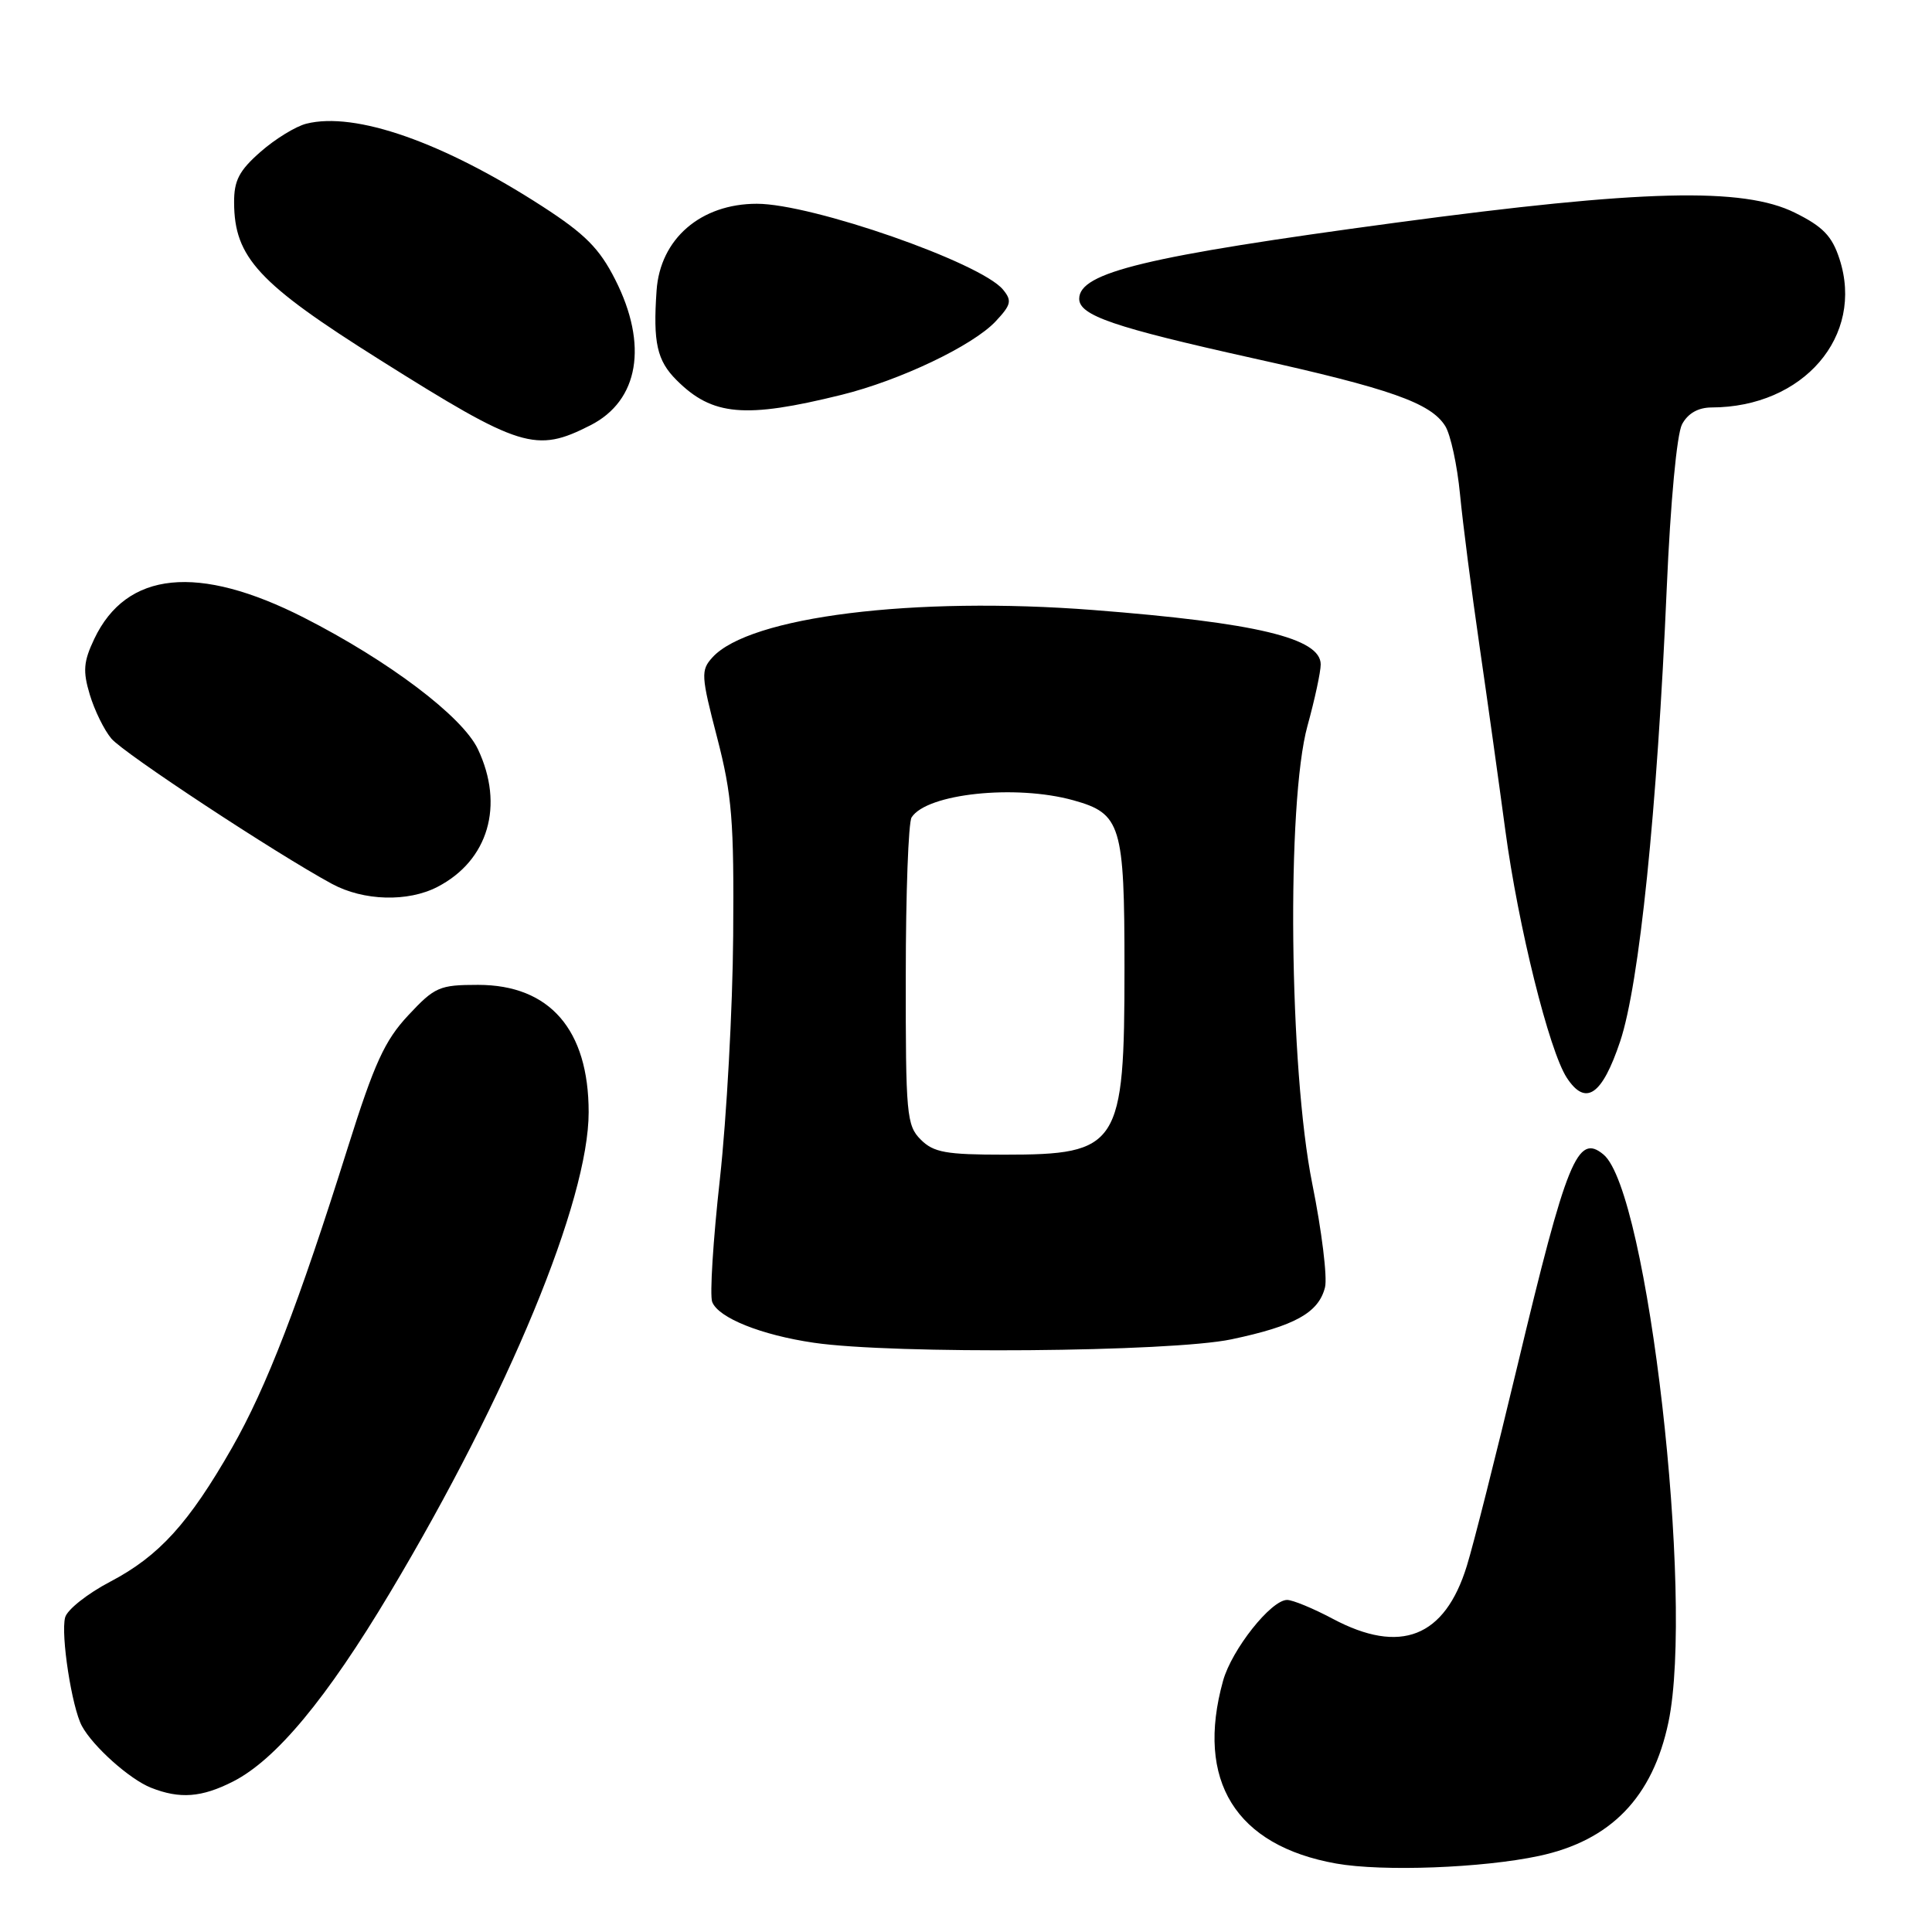 <?xml version="1.0" encoding="UTF-8" standalone="no"?>
<!DOCTYPE svg PUBLIC "-//W3C//DTD SVG 1.1//EN" "http://www.w3.org/Graphics/SVG/1.1/DTD/svg11.dtd" >
<svg xmlns="http://www.w3.org/2000/svg" xmlns:xlink="http://www.w3.org/1999/xlink" version="1.1" viewBox="0 0 256 256">
 <g >
 <path fill="currentColor"
d=" M 203.93 245.92 C 213.45 243.88 218.99 238.15 221.08 228.19 C 224.51 211.78 218.34 157.85 212.47 152.98 C 209.03 150.12 207.61 153.61 201.06 181.00 C 198.23 192.82 195.22 204.75 194.36 207.50 C 191.44 216.96 185.57 219.27 176.60 214.50 C 174.01 213.12 171.29 212.00 170.55 212.00 C 168.42 212.00 163.21 218.58 162.06 222.72 C 158.39 235.95 163.72 244.56 177.06 246.93 C 183.21 248.02 196.45 247.52 203.93 245.92 Z  M 30.90 236.05 C 36.58 233.15 43.29 225.07 51.68 211.03 C 67.38 184.76 78.00 159.06 78.00 147.37 C 78.00 136.44 72.84 130.50 63.35 130.50 C 58.22 130.50 57.61 130.77 54.09 134.54 C 50.97 137.88 49.60 140.89 46.09 152.04 C 39.58 172.76 35.32 183.82 30.74 191.84 C 25.01 201.86 21.07 206.19 14.61 209.58 C 11.59 211.16 8.89 213.30 8.63 214.32 C 8.03 216.61 9.52 226.24 10.85 228.70 C 12.32 231.42 17.18 235.76 20.00 236.88 C 23.83 238.40 26.72 238.18 30.90 236.05 Z  M 163.16 177.47 C 171.57 175.70 174.72 173.95 175.57 170.58 C 175.90 169.27 175.14 163.08 173.88 156.84 C 170.82 141.65 170.45 106.31 173.25 96.17 C 174.21 92.69 175.00 89.03 175.00 88.04 C 175.00 84.55 166.46 82.51 144.86 80.83 C 121.12 78.99 99.29 81.70 94.39 87.12 C 92.85 88.82 92.89 89.53 95.02 97.72 C 97.00 105.37 97.27 108.74 97.15 124.00 C 97.08 133.62 96.28 148.12 95.39 156.22 C 94.49 164.31 94.03 171.64 94.37 172.51 C 95.17 174.62 100.86 176.90 107.83 177.92 C 118.30 179.46 155.12 179.16 163.16 177.47 Z  M 214.68 137.99 C 217.22 130.39 219.58 107.41 220.85 77.97 C 221.35 66.46 222.19 57.52 222.88 56.22 C 223.66 54.77 225.01 54.00 226.79 53.99 C 238.95 53.97 247.08 44.53 243.74 34.31 C 242.76 31.28 241.54 30.02 237.84 28.19 C 230.98 24.78 217.59 25.12 184.92 29.51 C 151.86 33.96 143.00 36.09 143.00 39.59 C 143.00 41.80 147.56 43.36 166.00 47.46 C 184.23 51.50 189.58 53.39 191.50 56.45 C 192.21 57.58 193.09 61.65 193.46 65.50 C 193.83 69.35 194.99 78.35 196.03 85.50 C 197.07 92.65 198.61 103.67 199.46 110.00 C 201.17 122.74 205.27 139.23 207.61 142.81 C 210.11 146.63 212.28 145.15 214.68 137.99 Z  M 57.96 117.52 C 64.71 114.03 66.86 106.72 63.32 99.26 C 61.26 94.93 51.55 87.59 40.29 81.85 C 26.26 74.71 16.76 75.67 12.49 84.66 C 11.06 87.67 10.96 88.93 11.90 92.05 C 12.52 94.11 13.80 96.74 14.76 97.87 C 16.41 99.83 36.55 113.09 43.99 117.12 C 48.17 119.38 54.04 119.55 57.96 117.52 Z  M 78.24 56.35 C 84.65 53.09 85.91 45.70 81.52 37.05 C 79.43 32.92 77.53 31.01 71.89 27.36 C 58.72 18.84 47.08 14.76 40.59 16.39 C 39.19 16.74 36.45 18.42 34.52 20.12 C 31.69 22.60 31.00 23.92 31.02 26.85 C 31.05 34.12 34.25 37.57 50.30 47.66 C 69.01 59.43 70.99 60.04 78.24 56.35 Z  M 111.50 52.32 C 119.24 50.41 128.89 45.81 131.92 42.59 C 133.99 40.38 134.12 39.85 132.90 38.37 C 129.94 34.79 107.59 27.00 100.29 27.00 C 92.85 27.00 87.47 31.65 87.00 38.50 C 86.52 45.39 87.05 47.78 89.65 50.37 C 94.38 55.10 98.68 55.49 111.50 52.32 Z  M 122.00 151.00 C 120.13 149.13 120.00 147.68 120.02 129.25 C 120.02 118.39 120.37 108.97 120.79 108.31 C 122.79 105.16 134.55 103.91 142.22 106.04 C 148.55 107.80 149.00 109.29 149.00 128.27 C 149.00 151.90 148.29 153.00 133.07 153.00 C 125.33 153.00 123.71 152.71 122.00 151.00 Z "/>
</g>
</svg>